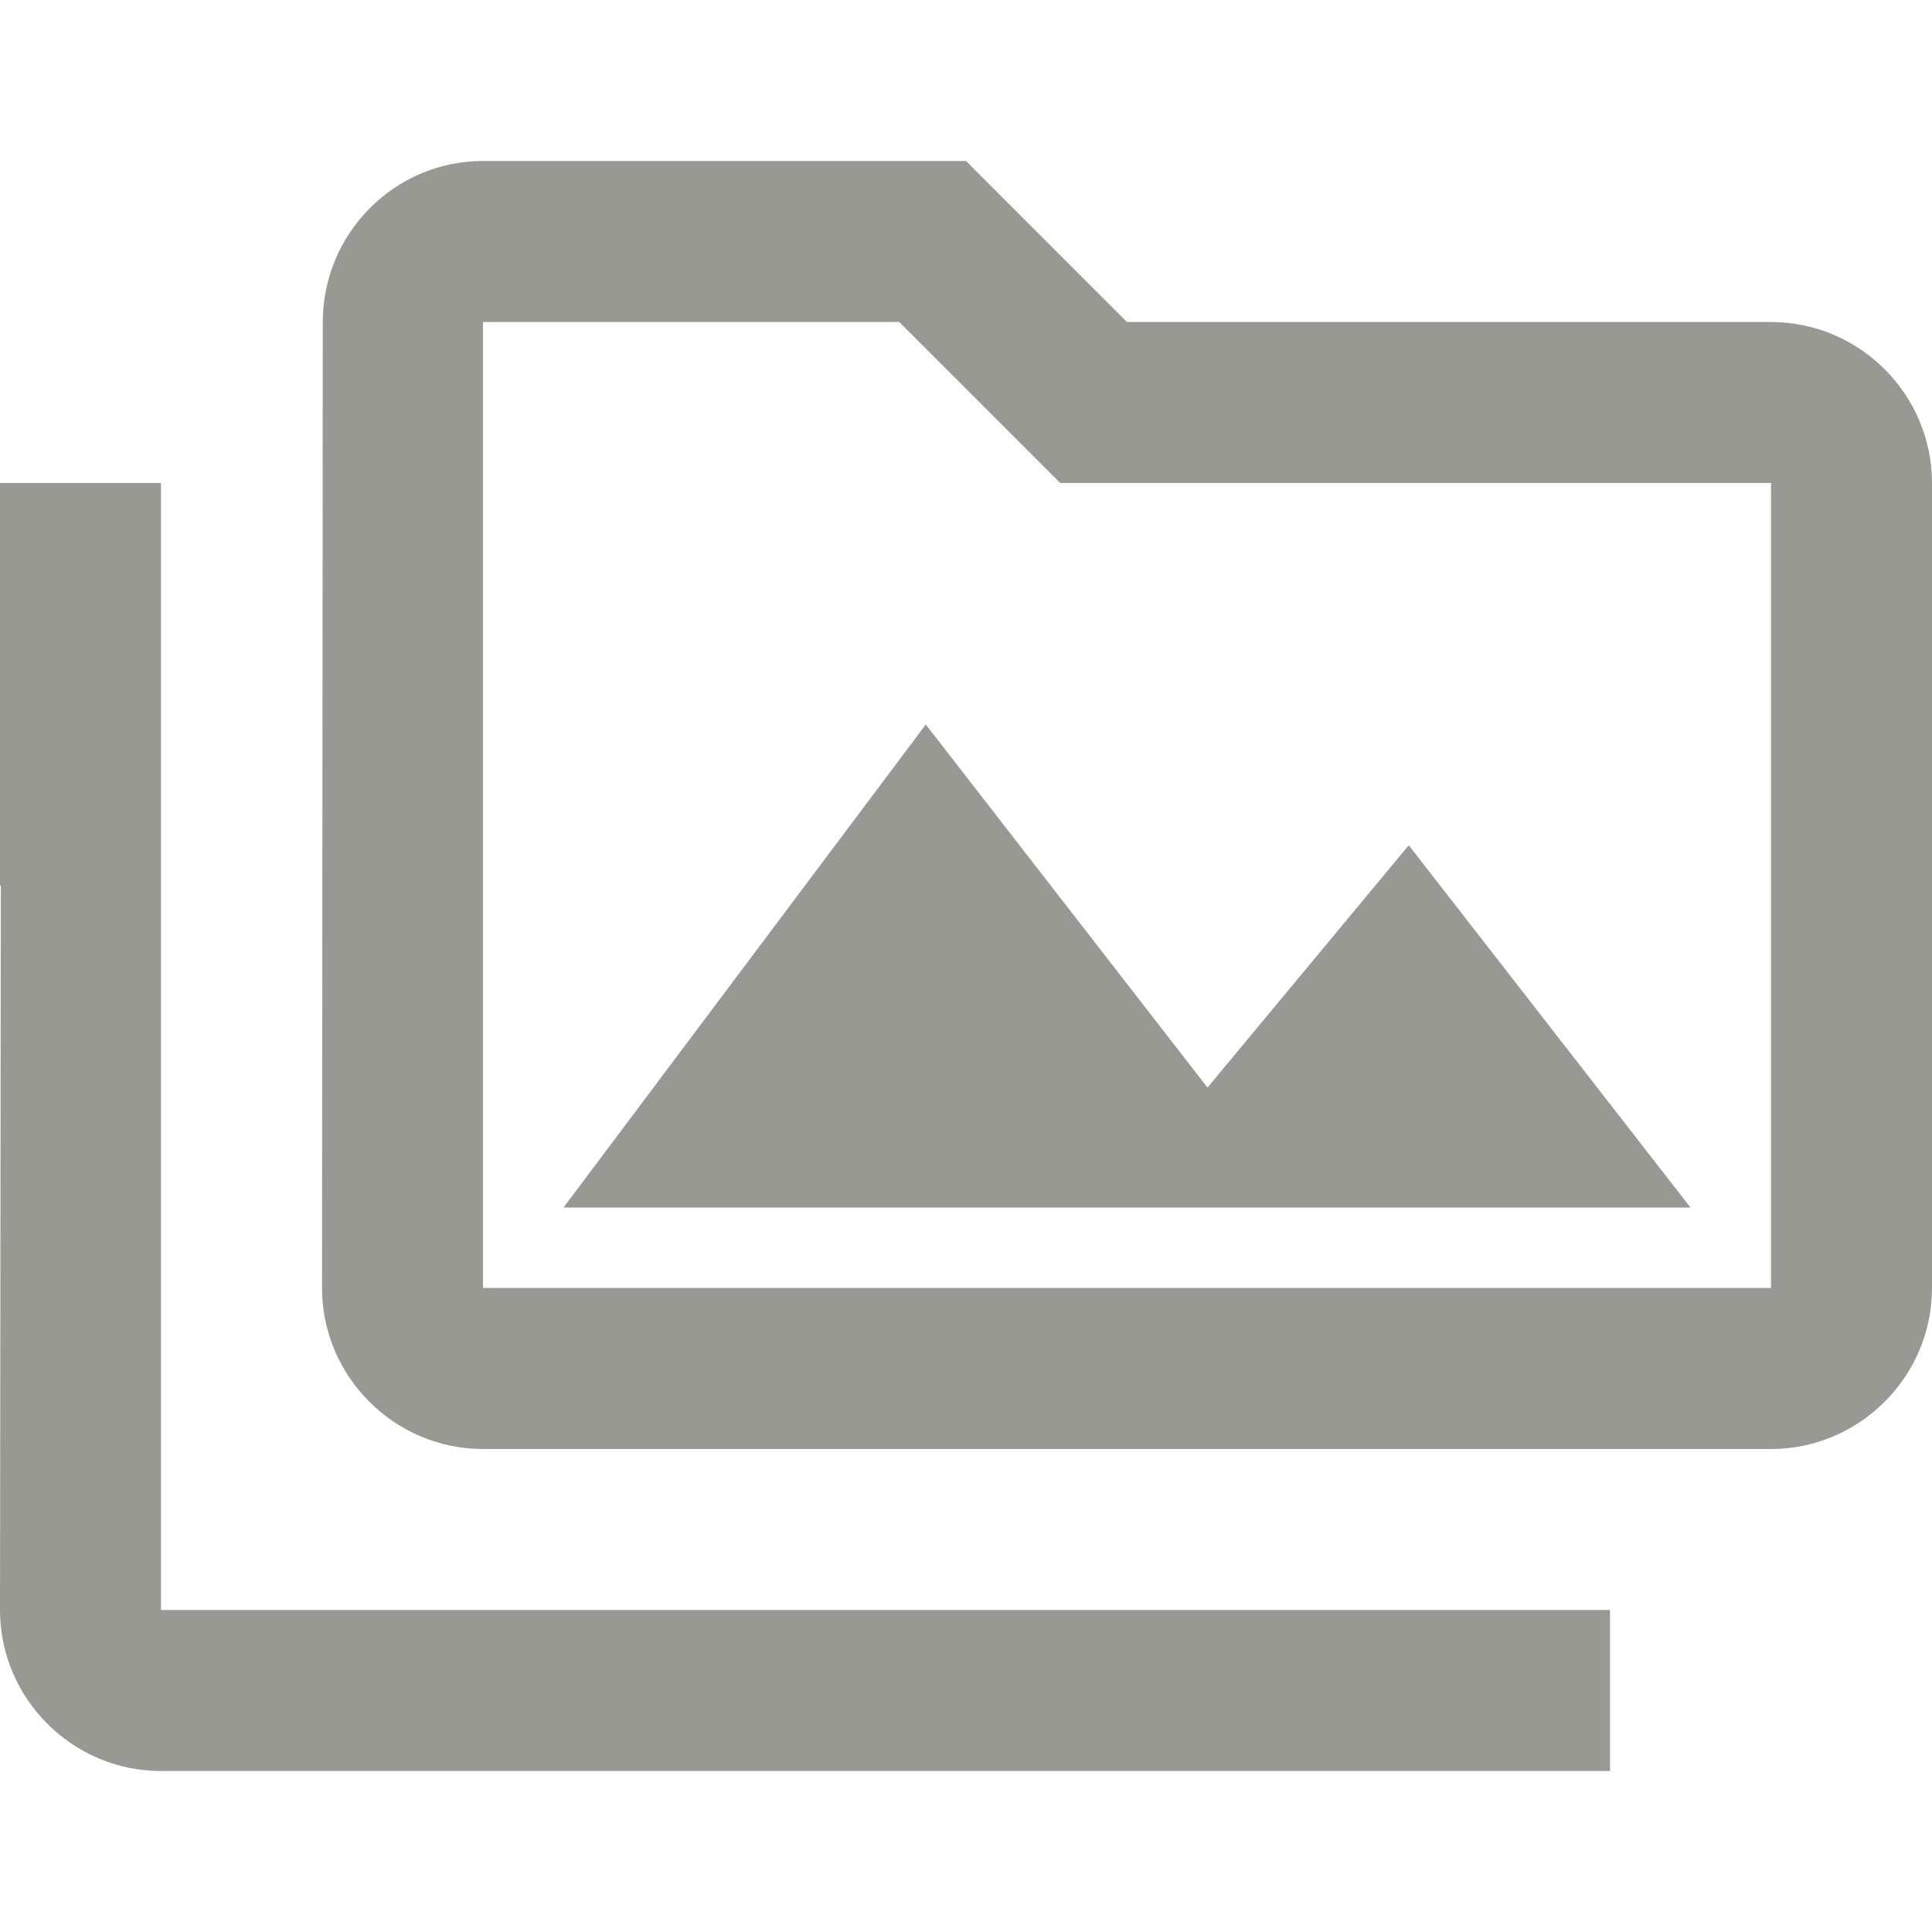 <svg width="40" height="40" viewBox="0 0 40 40" fill="none" xmlns="http://www.w3.org/2000/svg">
<g clip-path="url(#clip0_10_198)">
<path d="M3.333 10H0V18.333H0.017L0 33.333C0 35.167 1.5 36.667 3.333 36.667H33.333V33.333H3.333V10ZM11.667 25H35L29.167 17.5L25 22.517L19.167 15L11.667 25ZM36.667 6.667H23.333L20 3.333H10C8.167 3.333 6.683 4.833 6.683 6.667L6.667 26.667C6.667 28.5 8.167 30 10 30H36.667C38.5 30 40 28.5 40 26.667V10C40 8.167 38.5 6.667 36.667 6.667ZM36.667 26.667H10V6.667H18.617L20.967 9.017L21.95 10H36.667V26.667Z" fill="#999993"/>
</g>
<defs>
<clipPath id="clip0_10_198">
<rect width="40" height="40" fill="white"/>
</clipPath>
</defs>
</svg>
